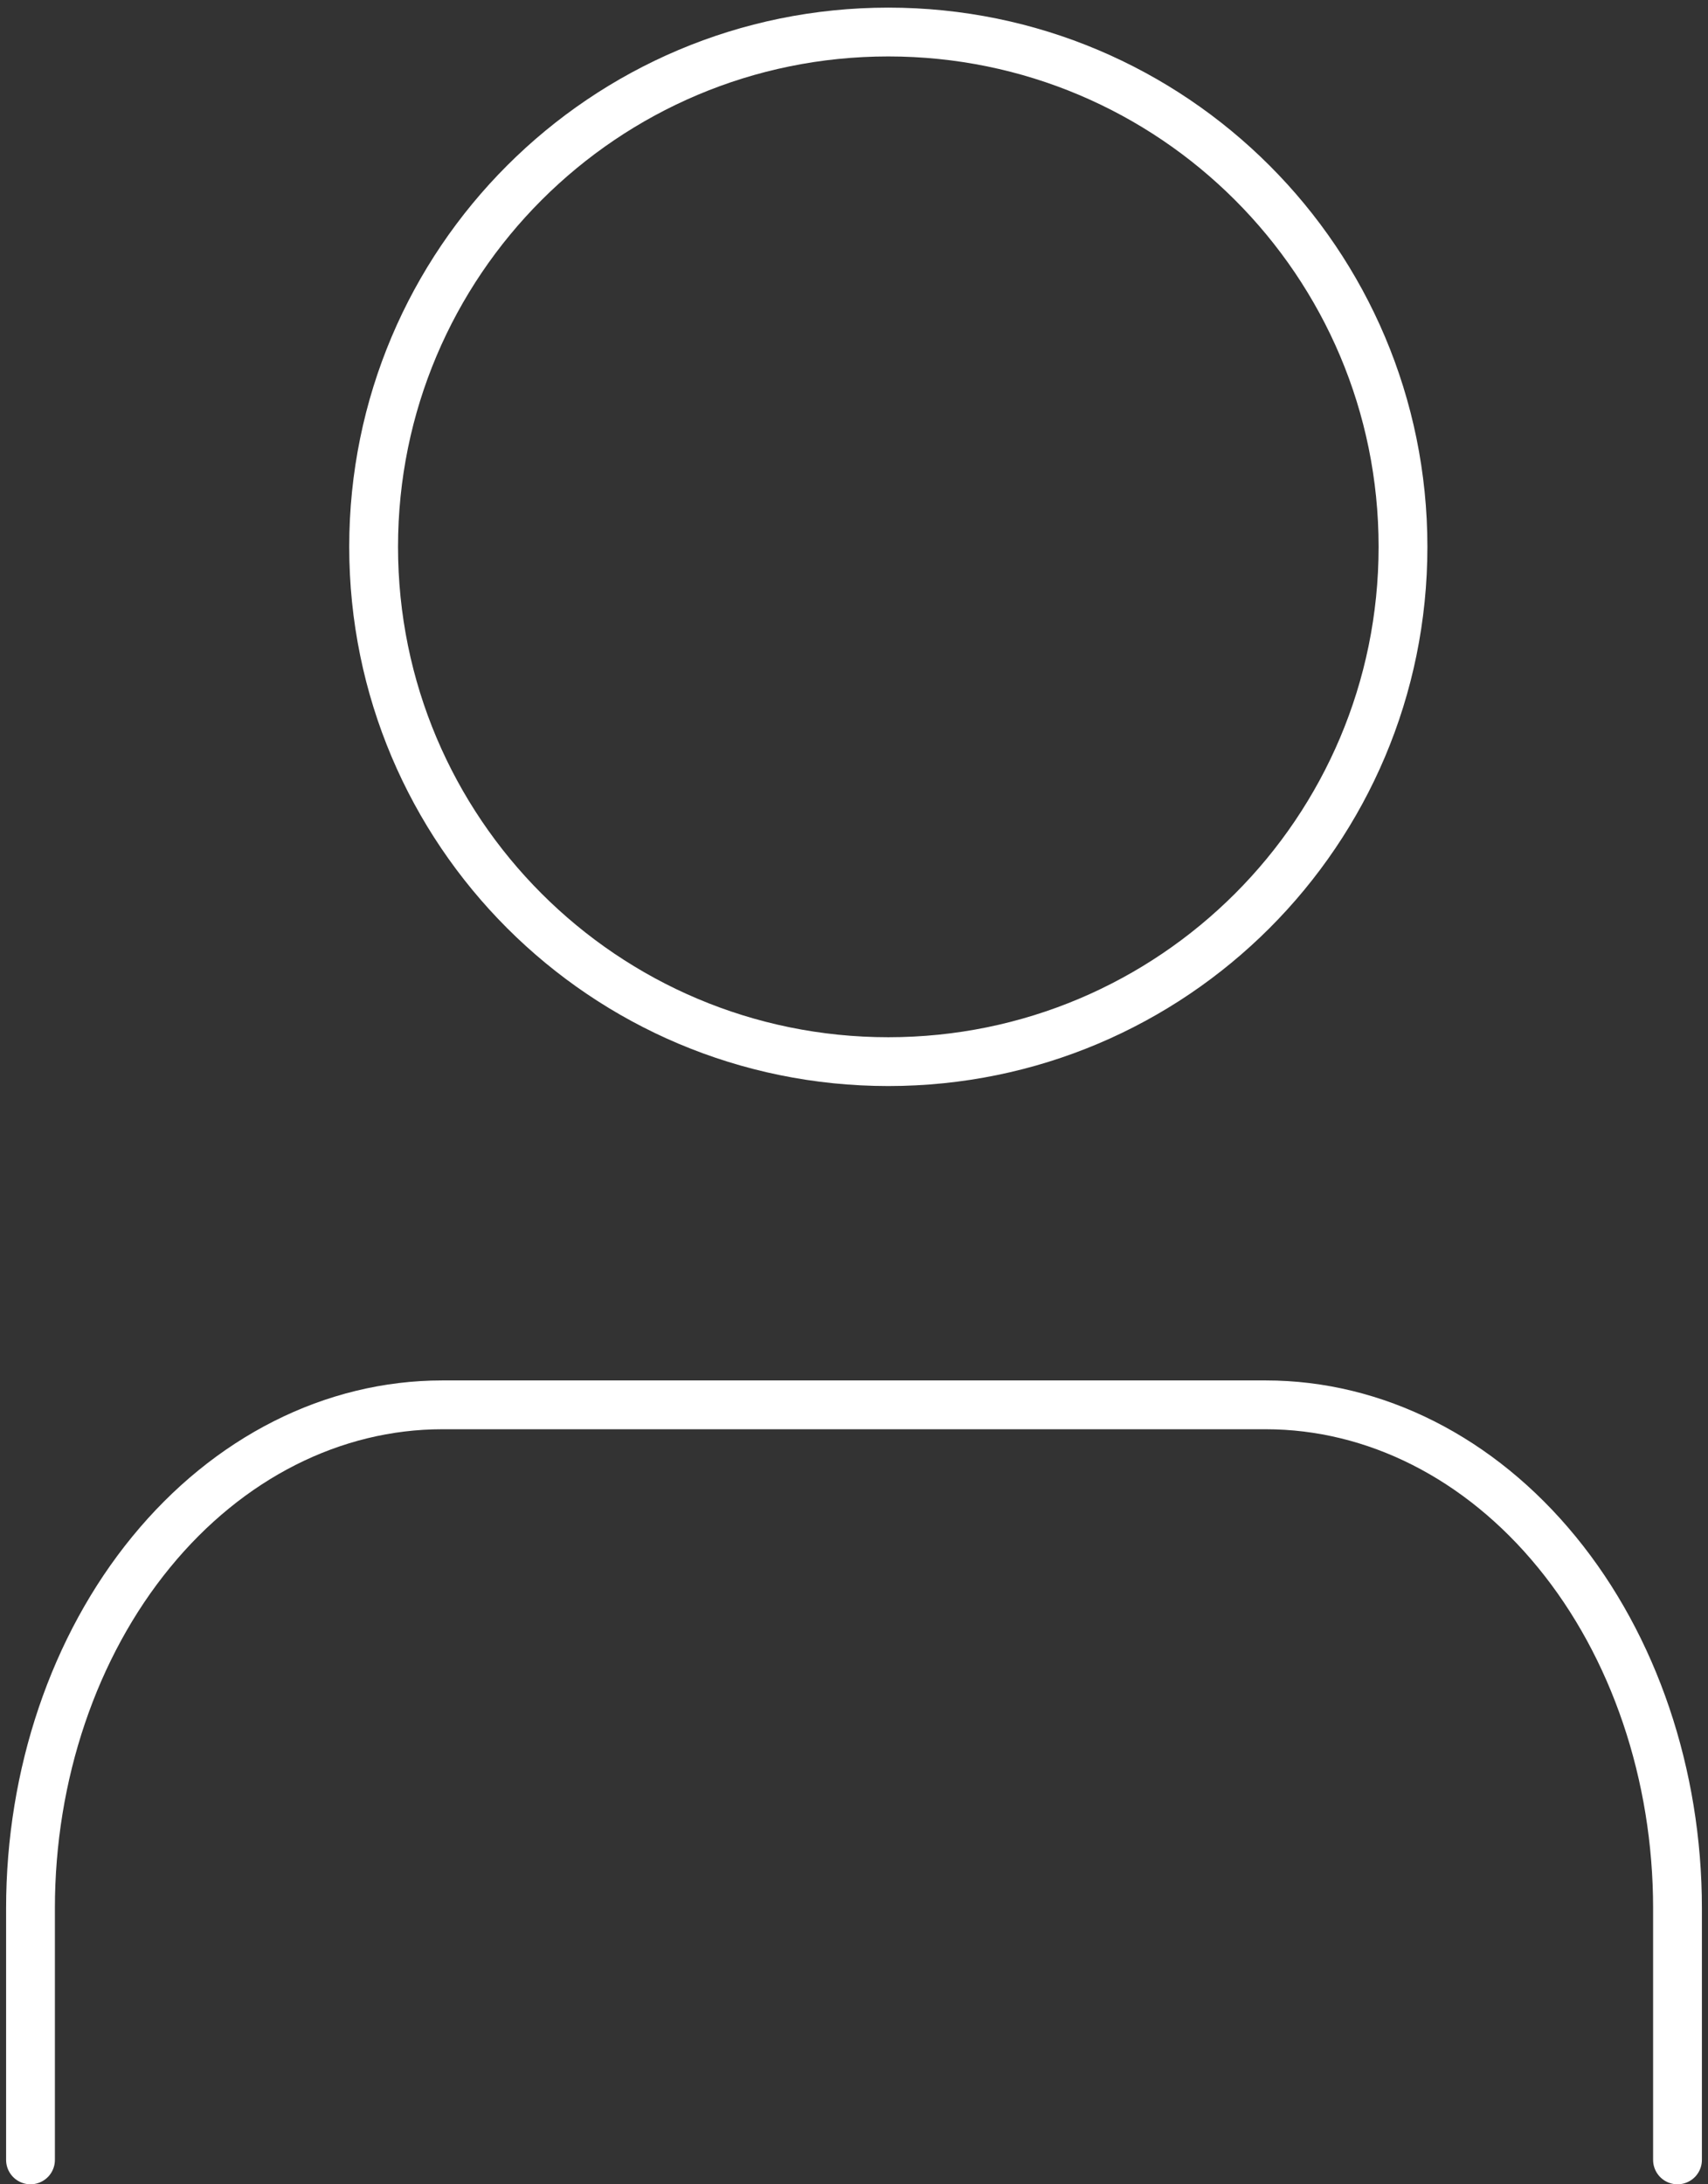 <svg width="140" height="179" viewBox="0 0 140 179" fill="none" xmlns="http://www.w3.org/2000/svg">
<rect x="0" y="0" width="140" height="179" fill="#333333" stroke="none"/>
<path d="M137.5 177V156.375C137.5 145.444 133.948 134.925 127.611 127.191C121.283 119.457 112.702 115.125 103.75 115.125H36.25C27.298 115.125 18.717 119.457 12.389 127.191C6.052 134.925 2.5 145.444 2.5 156.375V177" stroke="white" stroke-width="4" stroke-linecap="round" stroke-linejoin="round"/>
<path d="M72.812 87C96.111 87 115 68.121 115 44.812C115 21.504 96.111 2.625 72.812 2.625C49.514 2.625 30.625 21.504 30.625 44.812C30.625 68.121 49.514 87 72.812 87Z" stroke="white" stroke-width="4" stroke-linecap="round" stroke-linejoin="round"/>
</svg>

